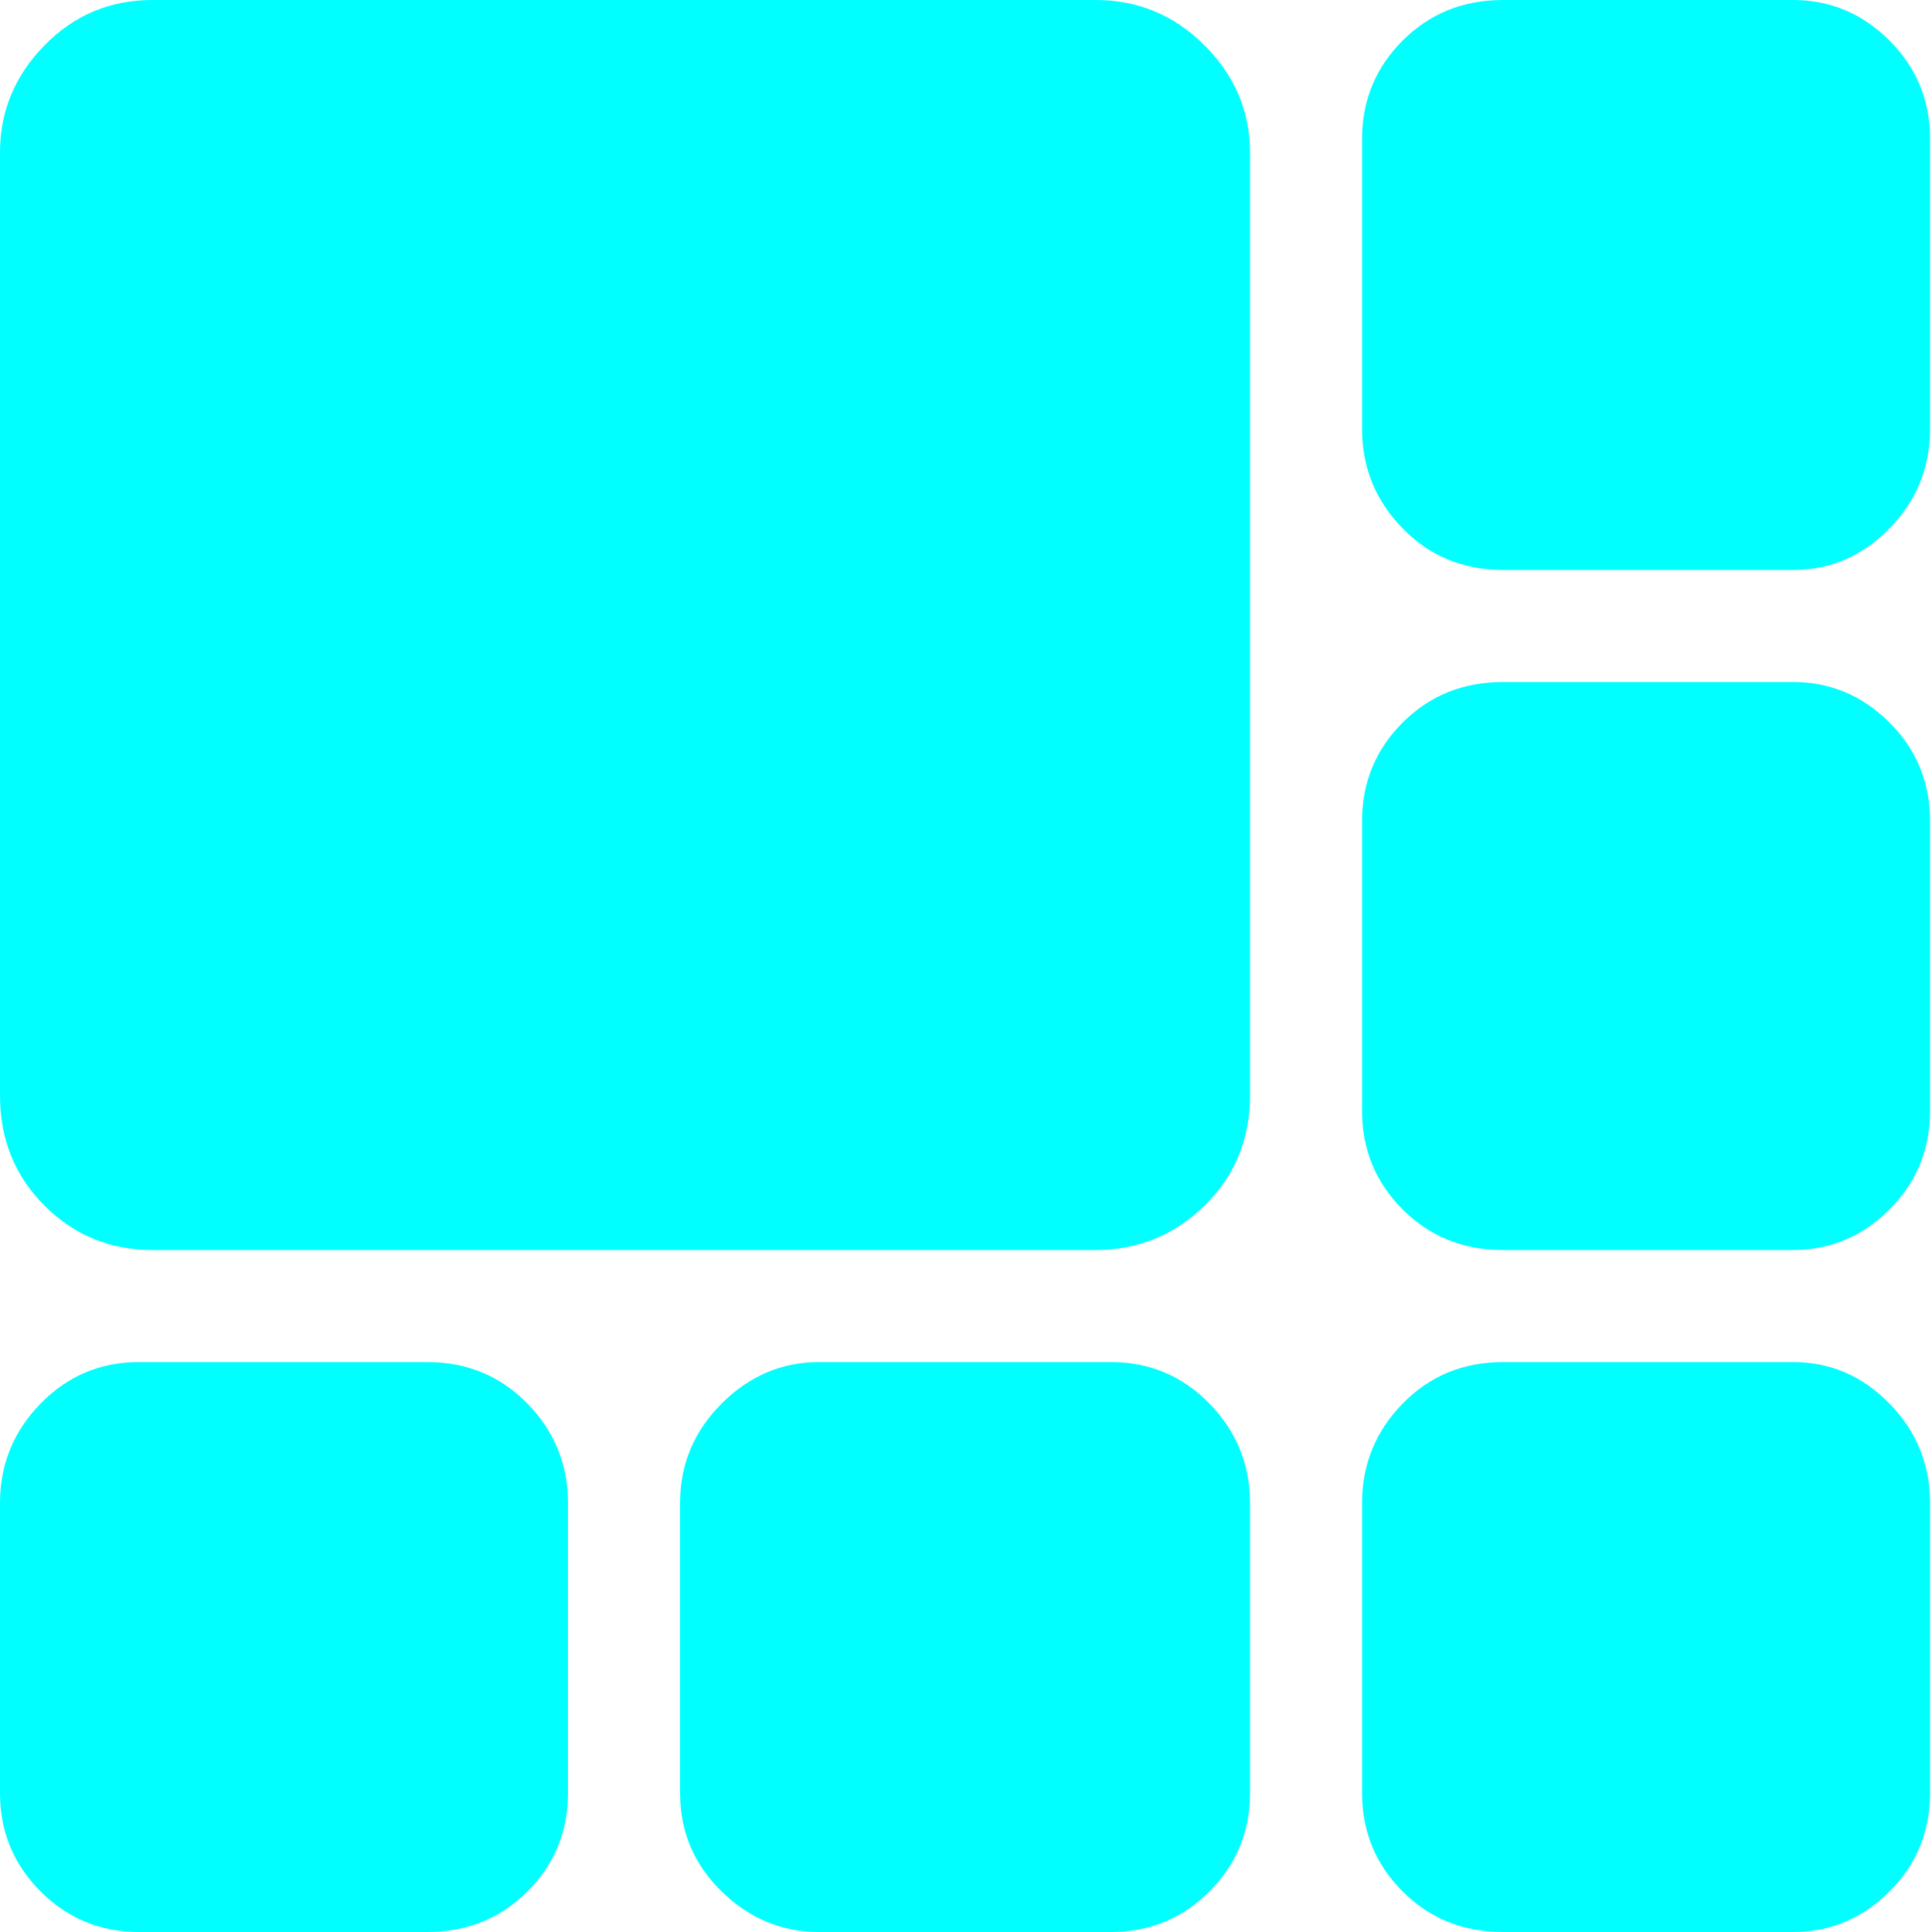<svg t="1746024159001" class="icon" viewBox="0 0 1024 1024" version="1.1" xmlns="http://www.w3.org/2000/svg" p-id="2157" width="48" height="48">
	<path d="M0 0h1024v1024H0z" fill="#00FFFF" opacity="0" p-id="1540"/>
	<path d="M588.8 721.92q30.72 0 52.224 22.016t21.504 52.736l0 153.6q0 30.72-21.504 52.224t-52.224 21.504l-154.624 0q-29.696 0-51.712-21.504t-22.016-52.224l0-153.6q0-30.72 22.016-52.736t51.712-22.016l154.624 0zM226.304 721.92q31.744 0 53.248 22.016t21.504 52.736l0 153.6q0 30.72-21.504 52.224t-53.248 21.504l-152.576 0q-30.72 0-52.224-21.504t-21.504-52.224l0-153.6q0-30.72 21.504-52.736t52.224-22.016l152.576 0zM950.272 0q29.696 0 51.2 21.504t21.504 52.224l0 153.6q0 30.72-21.504 52.736t-51.2 22.016l-153.6 0q-31.744 0-53.248-22.016t-21.504-52.736l0-153.6q0-30.72 21.504-52.224t53.248-21.504l153.6 0zM580.608 0q33.792 0 57.856 24.064t24.064 56.832l0 499.712q0 34.816-24.064 58.368t-57.856 23.552l-499.712 0q-33.792 0-57.344-23.552t-23.552-58.368l0-499.712q0-32.768 23.552-56.832t57.344-24.064l499.712 0zM950.272 721.92q29.696 0 51.2 22.016t21.504 52.736l0 153.6q0 30.72-21.504 52.224t-51.2 21.504l-153.6 0q-31.744 0-53.248-21.504t-21.504-52.224l0-153.6q0-30.72 21.504-52.736t53.248-22.016l153.6 0zM950.272 361.472q29.696 0 51.2 21.504t21.504 52.224l0 153.6q0 30.72-21.504 52.224t-51.2 21.504l-153.6 0q-31.744 0-53.248-21.504t-21.504-52.224l0-153.6q0-30.72 21.504-52.224t53.248-21.504l153.6 0z" fill="#00FFFF" p-id="2158"/>
</svg>